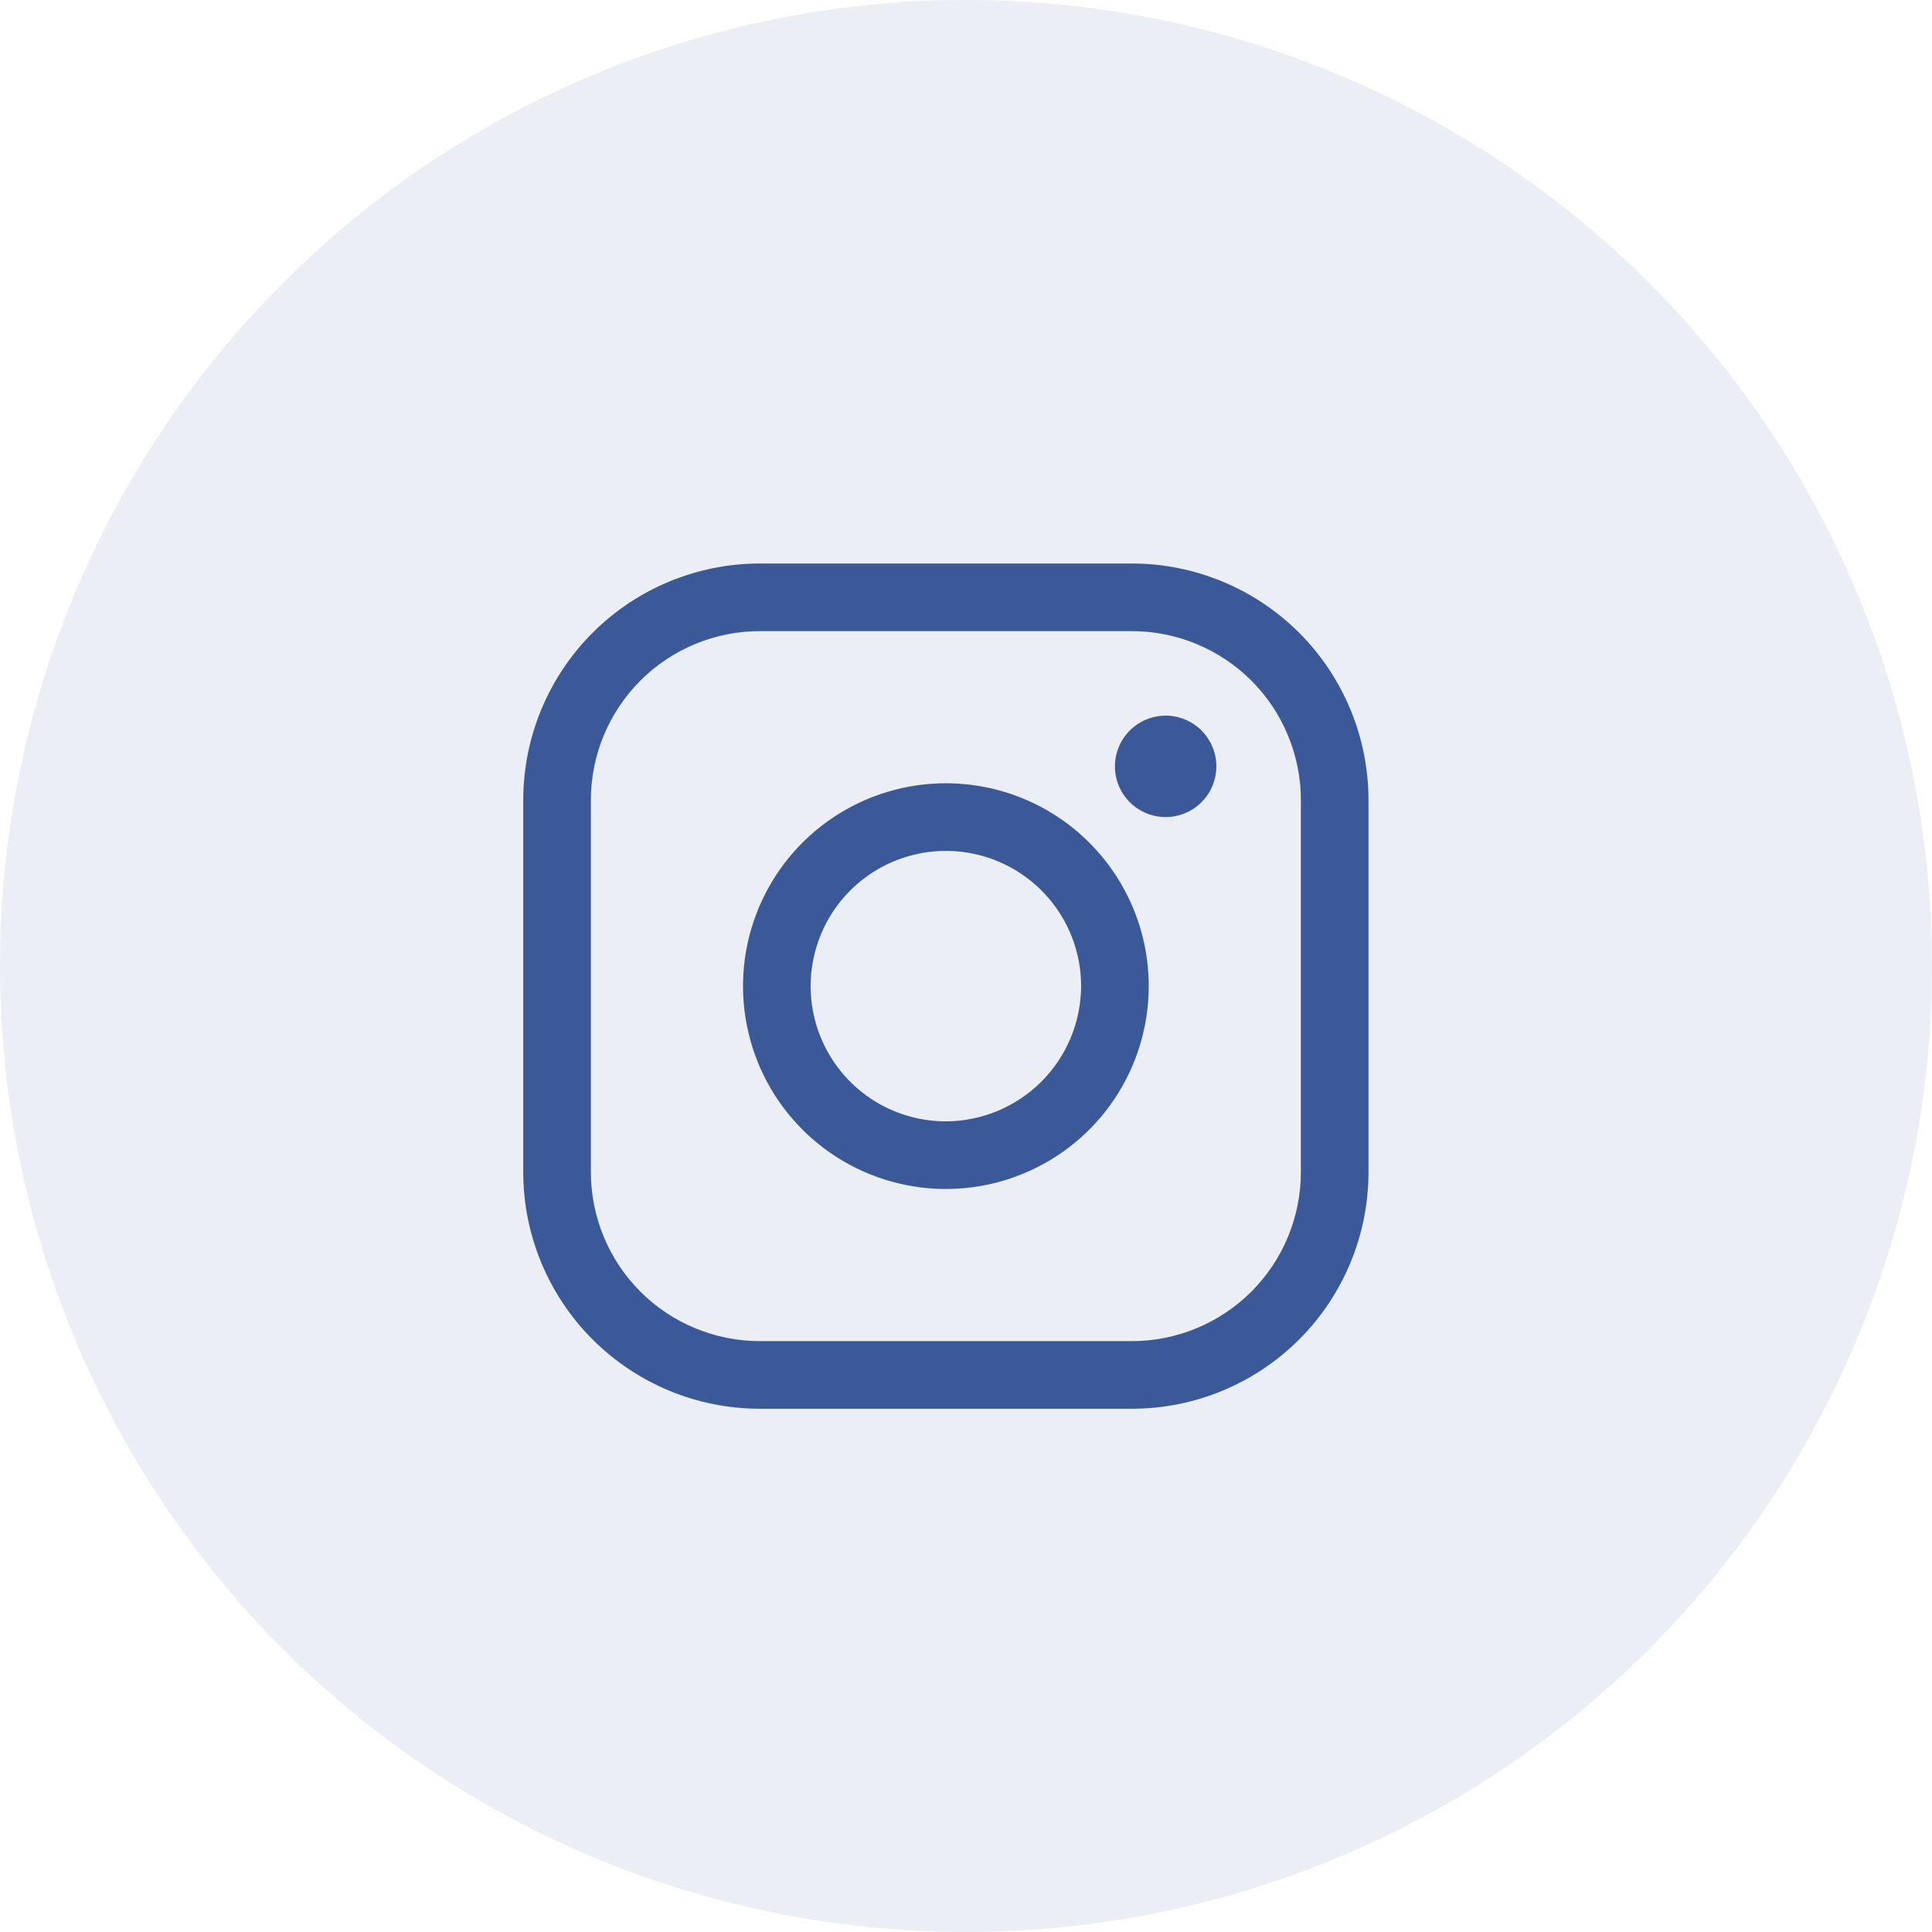 <svg width="48" height="48" viewBox="0 0 48 48" fill="none" xmlns="http://www.w3.org/2000/svg">
<circle cx="24" cy="24" r="24" fill="#3B5998" fill-opacity="0.1"/>
<path d="M23.5 19.46C22.503 19.46 21.529 19.756 20.7 20.309C19.871 20.863 19.225 21.65 18.844 22.571C18.462 23.492 18.362 24.506 18.557 25.483C18.751 26.461 19.231 27.359 19.936 28.064C20.641 28.769 21.539 29.249 22.517 29.443C23.494 29.638 24.508 29.538 25.429 29.156C26.35 28.775 27.137 28.129 27.691 27.3C28.244 26.471 28.54 25.497 28.54 24.5C28.54 23.163 28.009 21.881 27.064 20.936C26.119 19.991 24.837 19.46 23.5 19.46ZM23.5 27.86C22.835 27.86 22.186 27.663 21.633 27.294C21.081 26.924 20.65 26.4 20.396 25.786C20.142 25.172 20.075 24.496 20.205 23.845C20.334 23.193 20.654 22.594 21.124 22.124C21.594 21.654 22.193 21.334 22.845 21.205C23.496 21.075 24.172 21.142 24.786 21.396C25.4 21.65 25.924 22.081 26.294 22.633C26.663 23.186 26.86 23.835 26.86 24.5C26.857 25.39 26.502 26.243 25.873 26.873C25.243 27.502 24.39 27.857 23.5 27.86ZM28.12 14H18.88C17.32 14 15.825 14.62 14.722 15.722C13.62 16.825 13 18.32 13 19.88V29.12C13 30.68 13.62 32.175 14.722 33.278C15.825 34.38 17.32 35 18.88 35H28.12C29.68 35 31.175 34.38 32.278 33.278C33.38 32.175 34 30.68 34 29.12V19.88C34 18.32 33.38 16.825 32.278 15.722C31.175 14.62 29.68 14 28.12 14ZM32.32 29.12C32.32 29.672 32.211 30.218 32 30.727C31.789 31.237 31.48 31.7 31.09 32.09C30.7 32.48 30.237 32.789 29.727 33C29.218 33.211 28.672 33.32 28.12 33.32H18.88C18.328 33.32 17.782 33.211 17.273 33C16.763 32.789 16.3 32.48 15.91 32.09C15.52 31.7 15.211 31.237 15 30.727C14.789 30.218 14.68 29.672 14.68 29.12V19.88C14.68 18.766 15.123 17.698 15.91 16.91C16.698 16.122 17.766 15.68 18.88 15.68H28.12C28.672 15.68 29.218 15.789 29.727 16C30.237 16.211 30.7 16.52 31.09 16.91C31.48 17.3 31.789 17.763 32 18.273C32.211 18.782 32.32 19.328 32.32 19.88V29.12ZM30.22 19.04C30.22 19.289 30.146 19.533 30.008 19.74C29.869 19.947 29.672 20.109 29.442 20.204C29.212 20.299 28.959 20.324 28.714 20.276C28.47 20.227 28.245 20.107 28.069 19.931C27.893 19.755 27.773 19.53 27.724 19.286C27.676 19.041 27.701 18.788 27.796 18.558C27.891 18.328 28.053 18.131 28.26 17.992C28.467 17.854 28.711 17.78 28.96 17.78C29.294 17.78 29.615 17.913 29.851 18.149C30.087 18.385 30.22 18.706 30.22 19.04Z" fill="#3B5998"/>
</svg>
